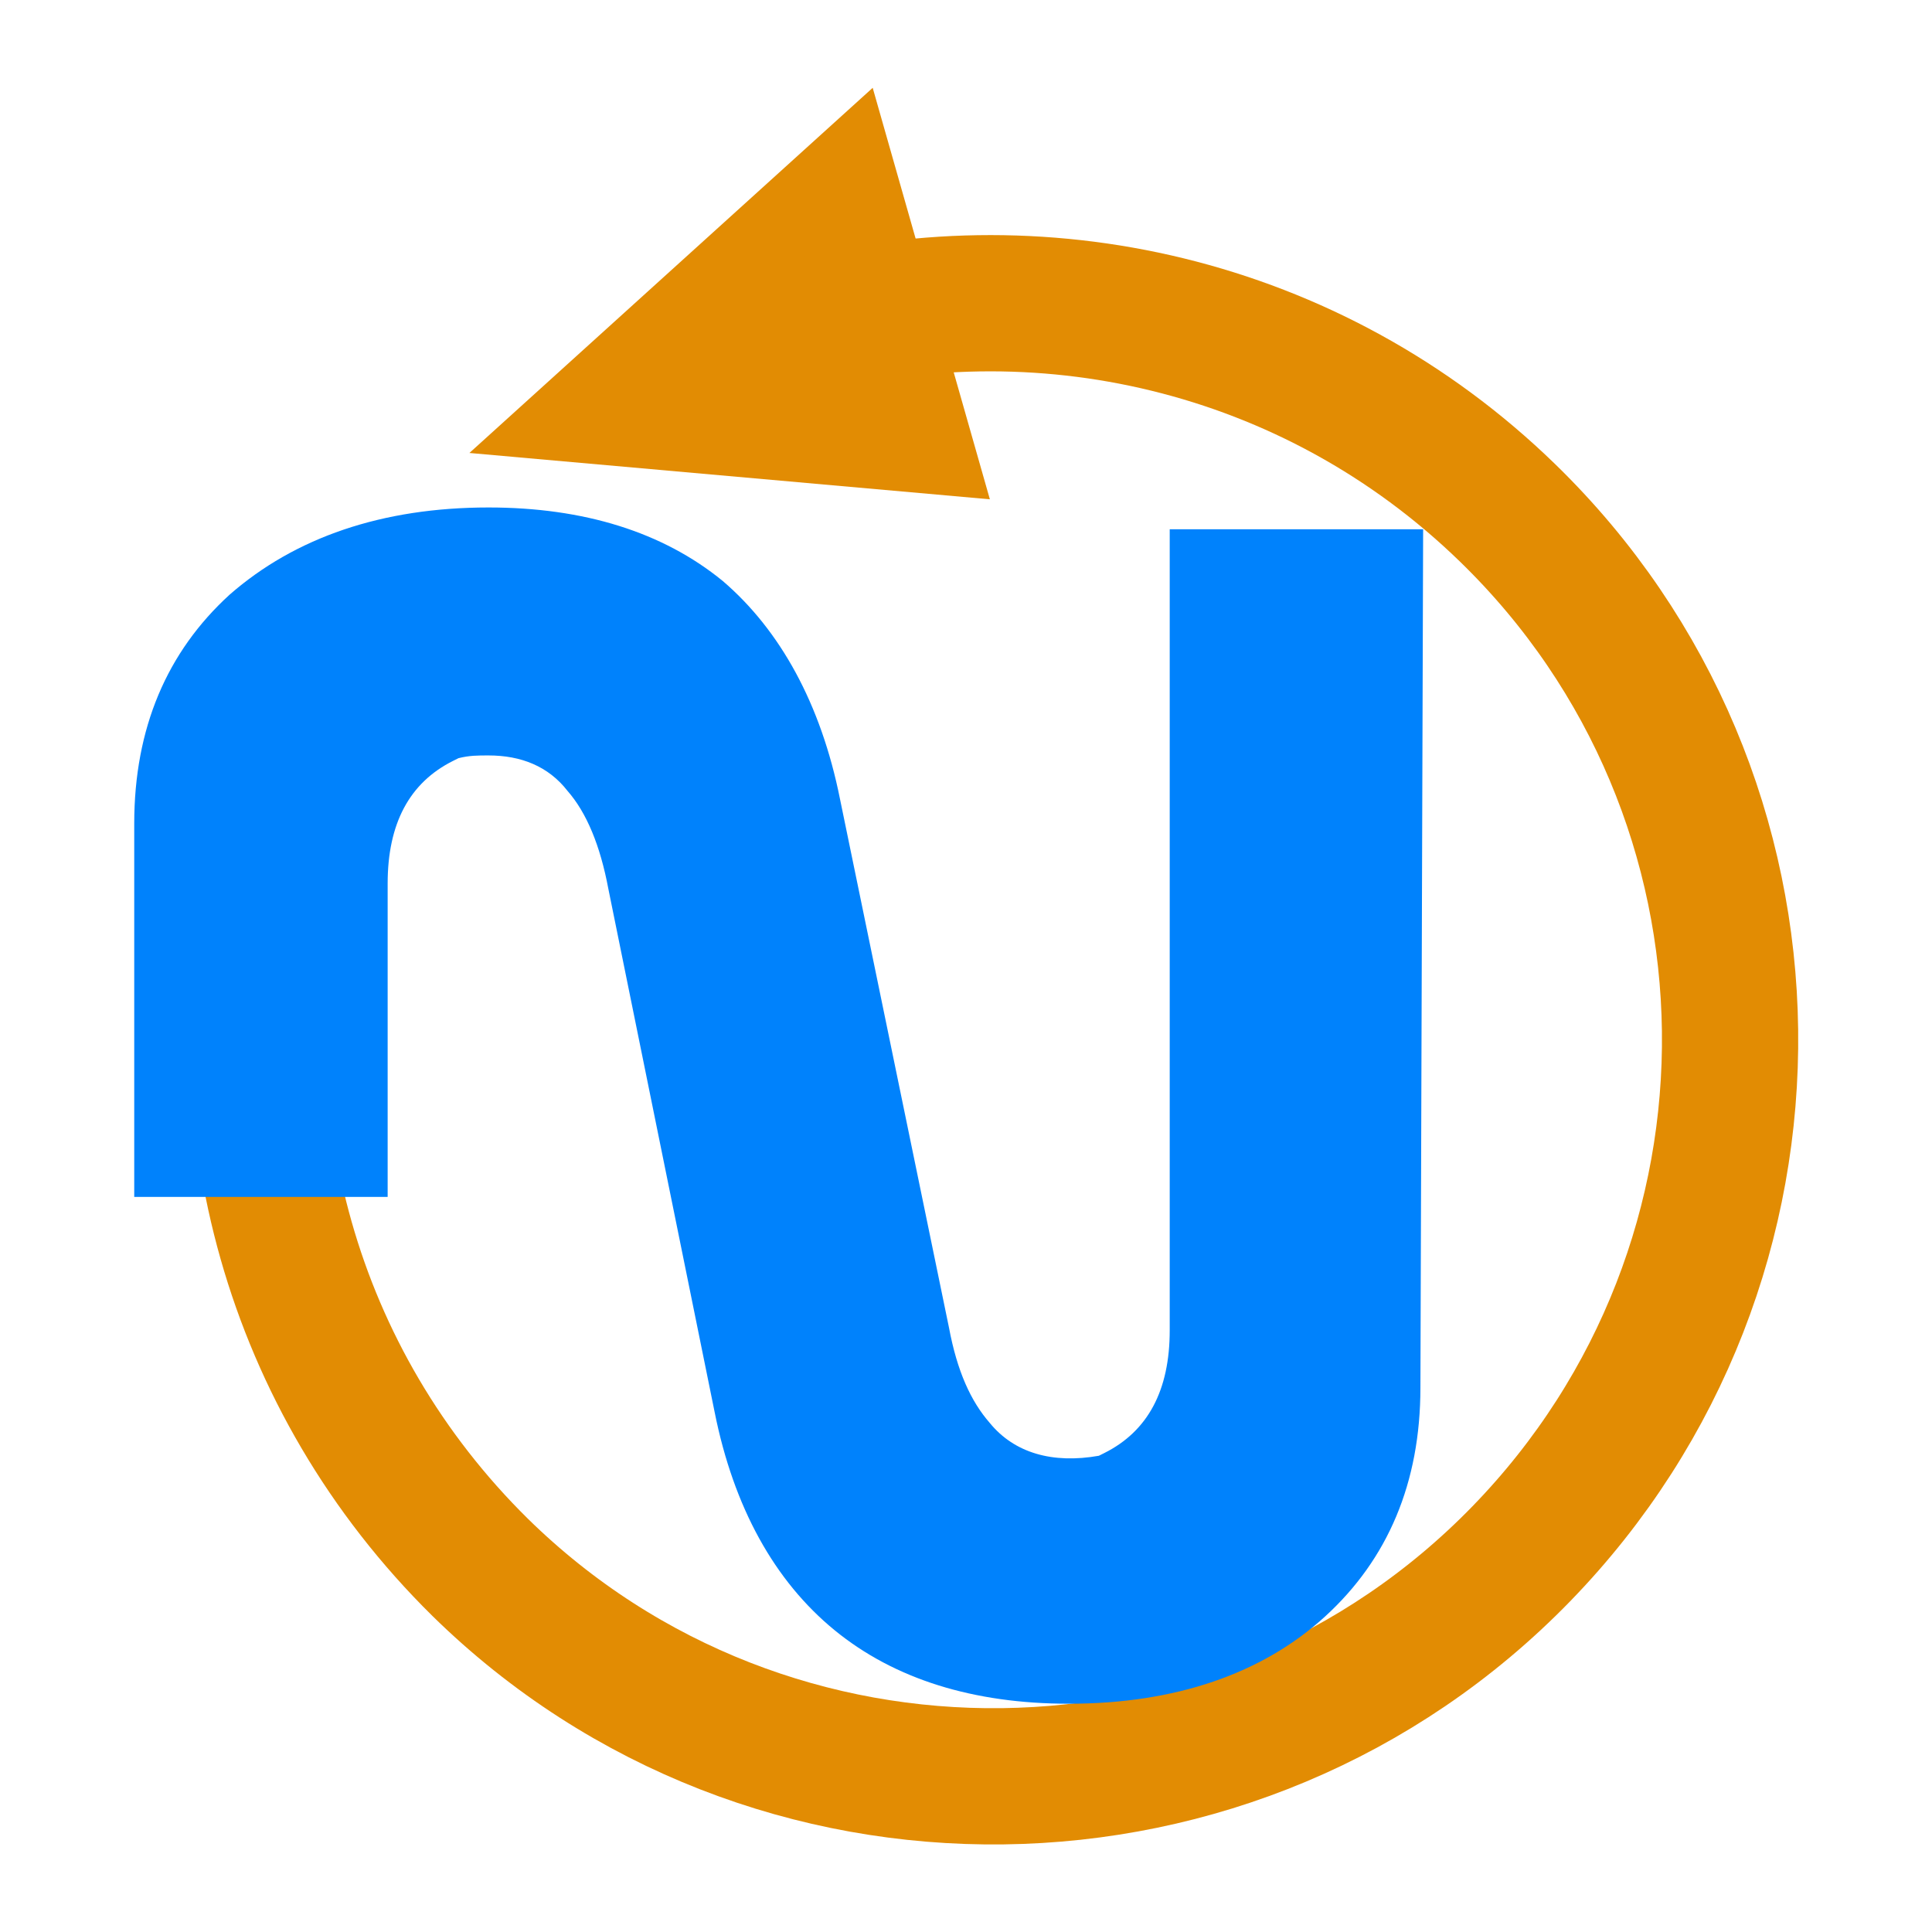 <?xml version="1.0" encoding="UTF-8" standalone="no"?>
<!-- Generator: Adobe Illustrator 21.1.0, SVG Export Plug-In . SVG Version: 6.00 Build 0)  -->

<svg
   xmlns:dc="http://purl.org/dc/elements/1.1/"
   xmlns:cc="http://creativecommons.org/ns#"
   xmlns:rdf="http://www.w3.org/1999/02/22-rdf-syntax-ns#"
   xmlns:svg="http://www.w3.org/2000/svg"
   xmlns="http://www.w3.org/2000/svg"
   xmlns:sodipodi="http://sodipodi.sourceforge.net/DTD/sodipodi-0.dtd"
   xmlns:inkscape="http://www.inkscape.org/namespaces/inkscape"
   version="1.1"
   id="Calque_1"
   x="0px"
   y="0px"
   viewBox="0 0 70.9 70.9"
   style="enable-background:new 0 0 70.9 70.9;"
   xml:space="preserve"
   sodipodi:docname="nemeio-synchro.svg"
   inkscape:version="0.92.4 (5da689c313, 2019-01-14)"
   inkscape:export-filename="C:\Users\cduperthuy-ext\Documents\ICONES-SVG\Icônes\Good\nemeio-synchro-256.png"
   inkscape:export-xdpi="346.63"
   inkscape:export-ydpi="346.63"><defs
   id="defs4145" /><sodipodi:namedview
   pagecolor="#ffffff"
   bordercolor="#666666"
   borderopacity="1"
   objecttolerance="10"
   gridtolerance="10"
   guidetolerance="10"
   inkscape:pageopacity="0"
   inkscape:pageshadow="2"
   inkscape:window-width="2560"
   inkscape:window-height="1361"
   id="namedview4143"
   showgrid="false"
   inkscape:pagecheckerboard="true"
   inkscape:zoom="9.4147925"
   inkscape:cx="47.362502"
   inkscape:cy="29.823911"
   inkscape:window-x="1911"
   inkscape:window-y="-9"
   inkscape:window-maximized="1"
   inkscape:current-layer="Calque_1" />
<style
   type="text/css"
   id="style4134">
	.st0{fill:#E28C03;}
	.st1{fill:none;stroke:#E28C03;stroke-width:5;stroke-miterlimit:10;}
	.st2{fill:#0082FC;}
</style>


<g
   id="g4152"
   transform="translate(-0.174,0.223)"><polygon
     id="polygon4136"
     points="36.5,18.1 17.4,16.4 32.2,3 "
     class="st0"
     style="fill:#e28c03" /><path
     id="path4138"
     d="m 29.2,11.9 c 9,-2.5 19.1,-0.3 26.3,6.7 C 66.2,29 66.4,46.1 56,56.8 45.6,67.5 28.4,67.7 17.8,57.3 10.8,50.4 8.3,40.7 10.3,31.8"
     class="st1"
     inkscape:connector-curvature="0"
     style="fill:none;stroke:#e28c03;stroke-width:5;stroke-miterlimit:10" /><path
     id="path4140"
     d="m 52.4,19.2 h -9.3 v 29.4 c 0,2.2 -0.8,3.7 -2.4,4.5 l -0.2,0.1 C 38.8,53.5 37.4,53.1 36.5,52 35.8,51.2 35.3,50.1 35,48.5 L 31,29.1 c -0.7,-3.5 -2.2,-6.2 -4.3,-8 -2.2,-1.8 -5.1,-2.7 -8.6,-2.7 -3.9,0 -7.1,1.1 -9.5,3.2 -2.3,2.1 -3.5,4.9 -3.5,8.4 v 13.7 h 9.3 V 32.2 c 0,-2.2 0.8,-3.7 2.4,-4.5 L 17,27.6 c 0.4,-0.1 0.7,-0.1 1.1,-0.1 1.2,0 2.2,0.4 2.9,1.3 0.7,0.8 1.2,2 1.5,3.6 l 3.9,19.2 c 0.7,3.5 2.2,6.2 4.4,8 2.2,1.8 5.1,2.7 8.6,2.7 3.9,0 7.1,-1.1 9.4,-3.2 2.3,-2.1 3.5,-4.9 3.5,-8.4 z"
     class="st2"
     inkscape:connector-curvature="0"
     style="fill:#0082FC" /></g>
</svg>